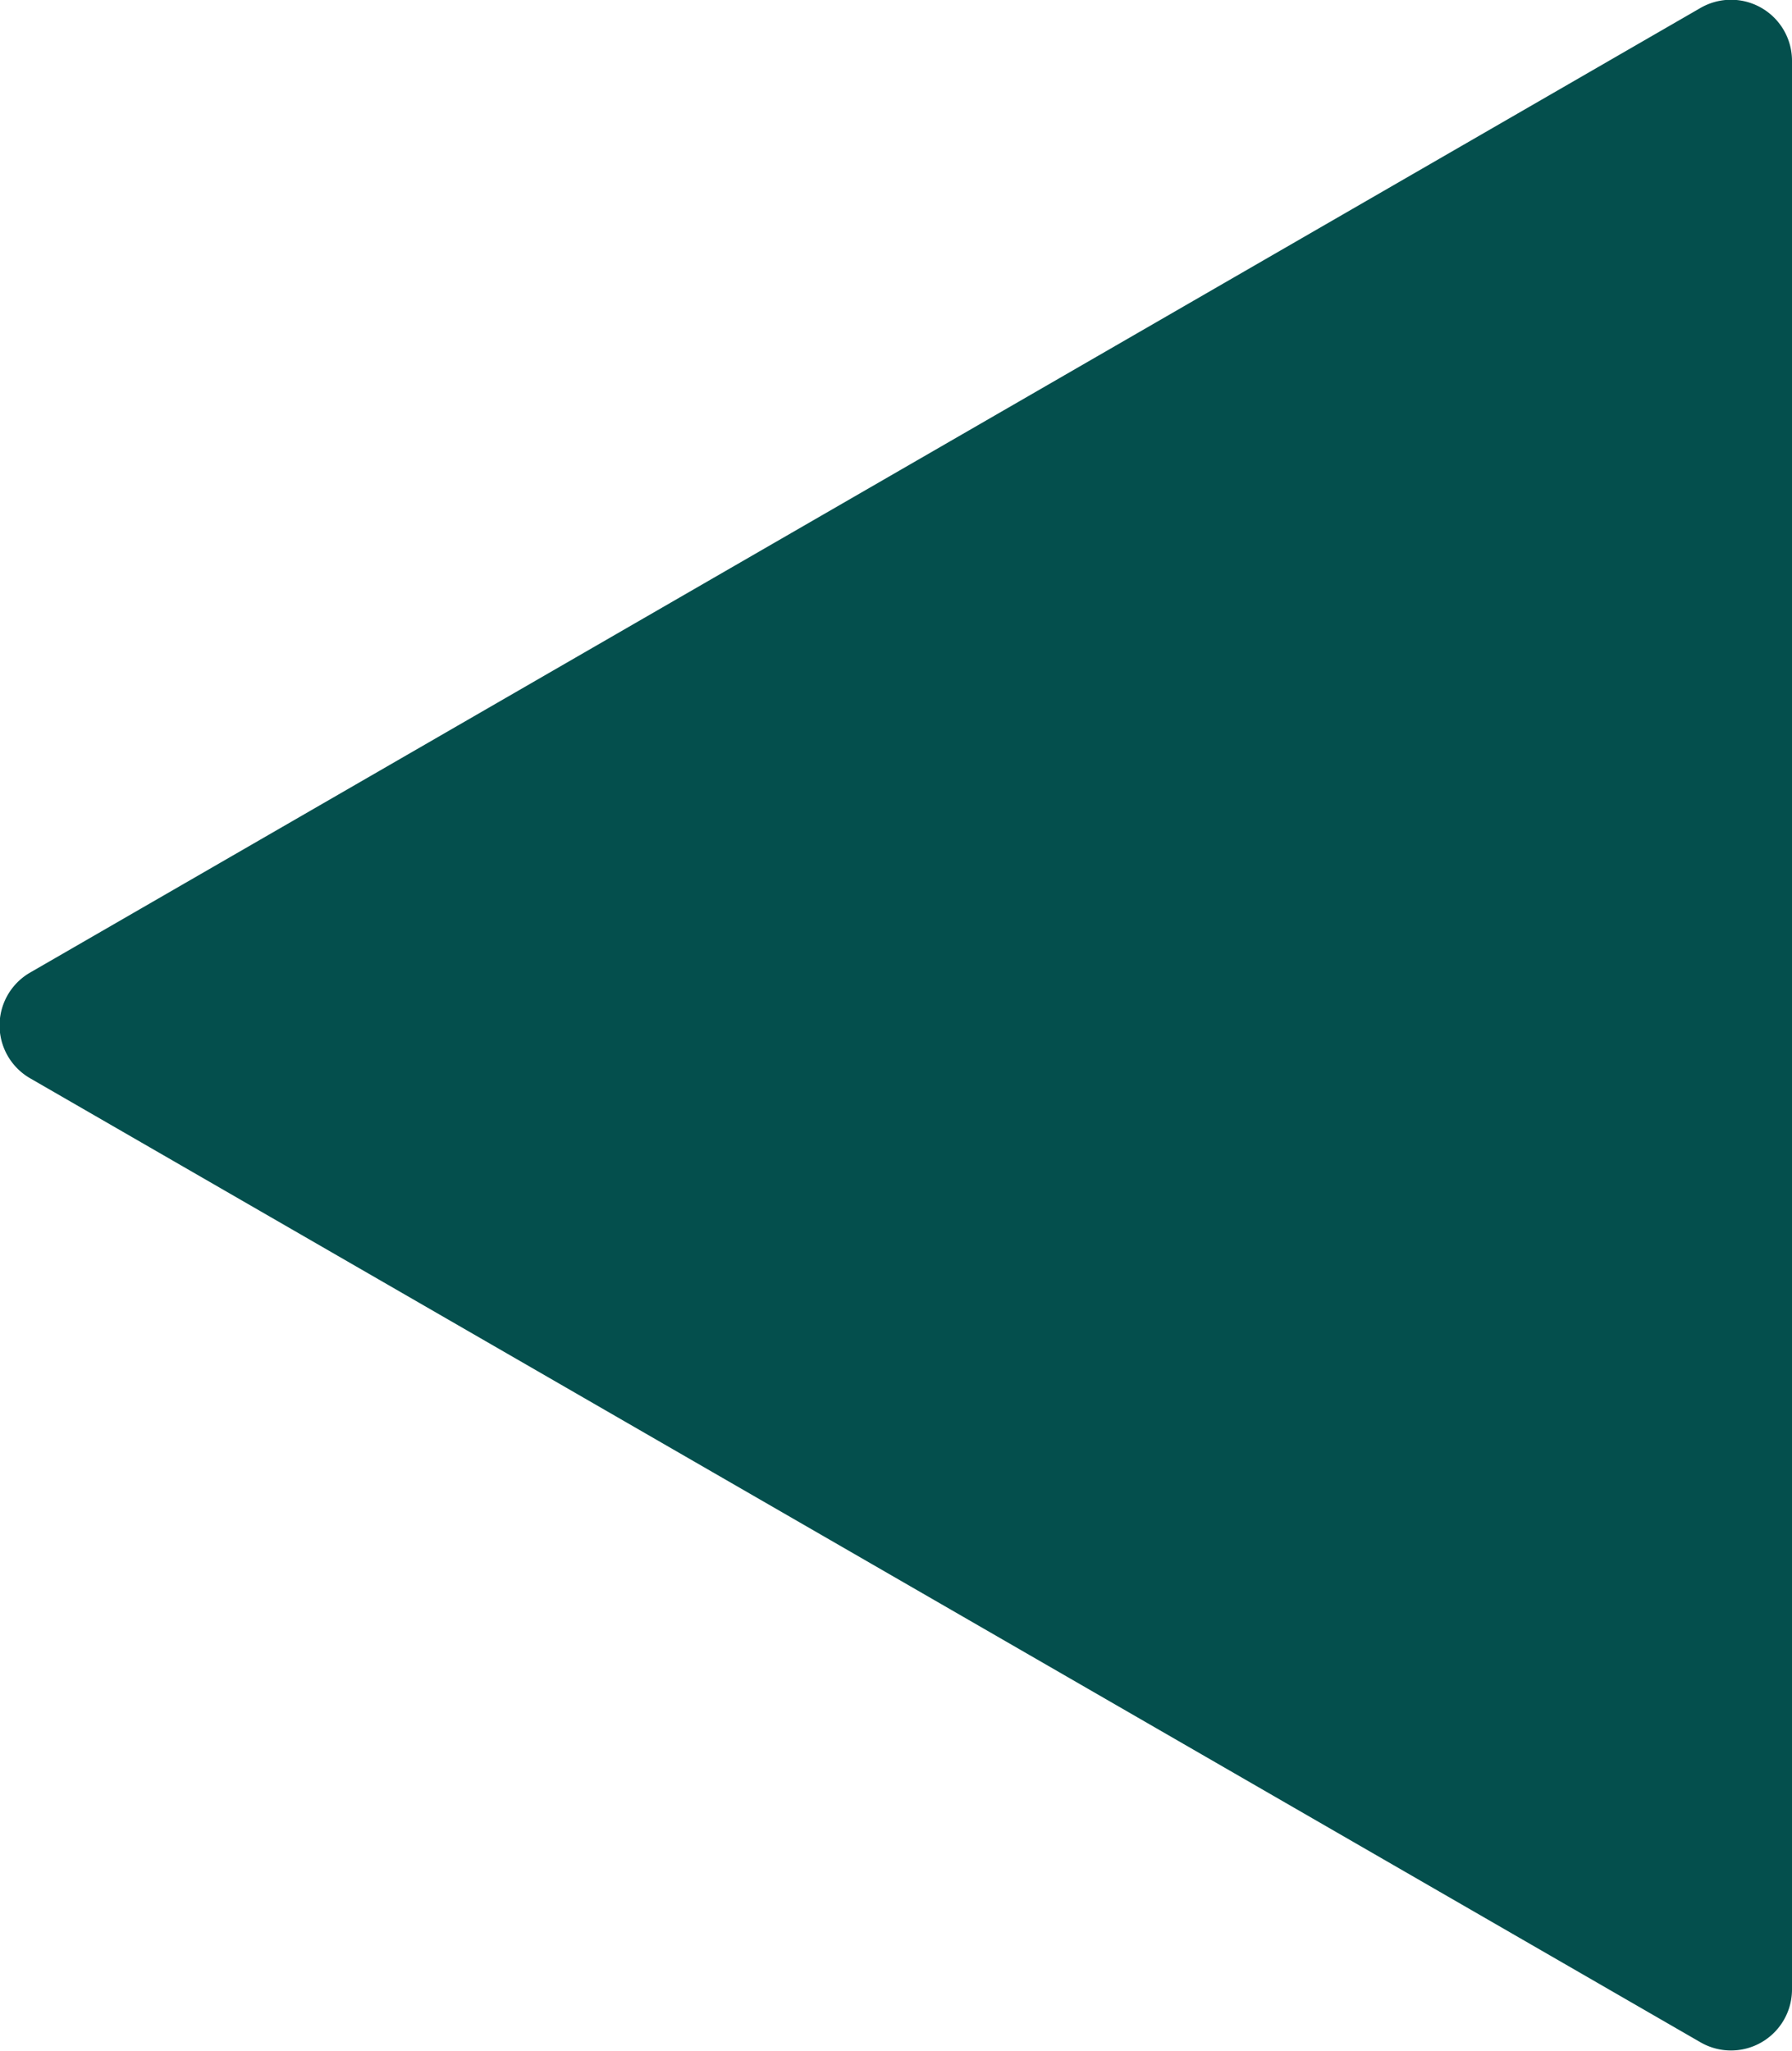 <svg xmlns="http://www.w3.org/2000/svg" viewBox="0 0 29.38 33.62"><defs><style>.cls-1{fill:#044f4d;}</style></defs><title>ic_step_left</title><g id="Layer_2" data-name="Layer 2"><g id="appbar"><g id="Transport"><g id="Tempo_Stepper" data-name="Tempo Stepper"><path class="cls-1" d="M.5,17.68,27.88,33.48a1,1,0,0,0,1.5-.87V1a1,1,0,0,0-1.5-.87L.5,15.94A1,1,0,0,0,.5,17.68Z"/></g></g></g></g></svg>